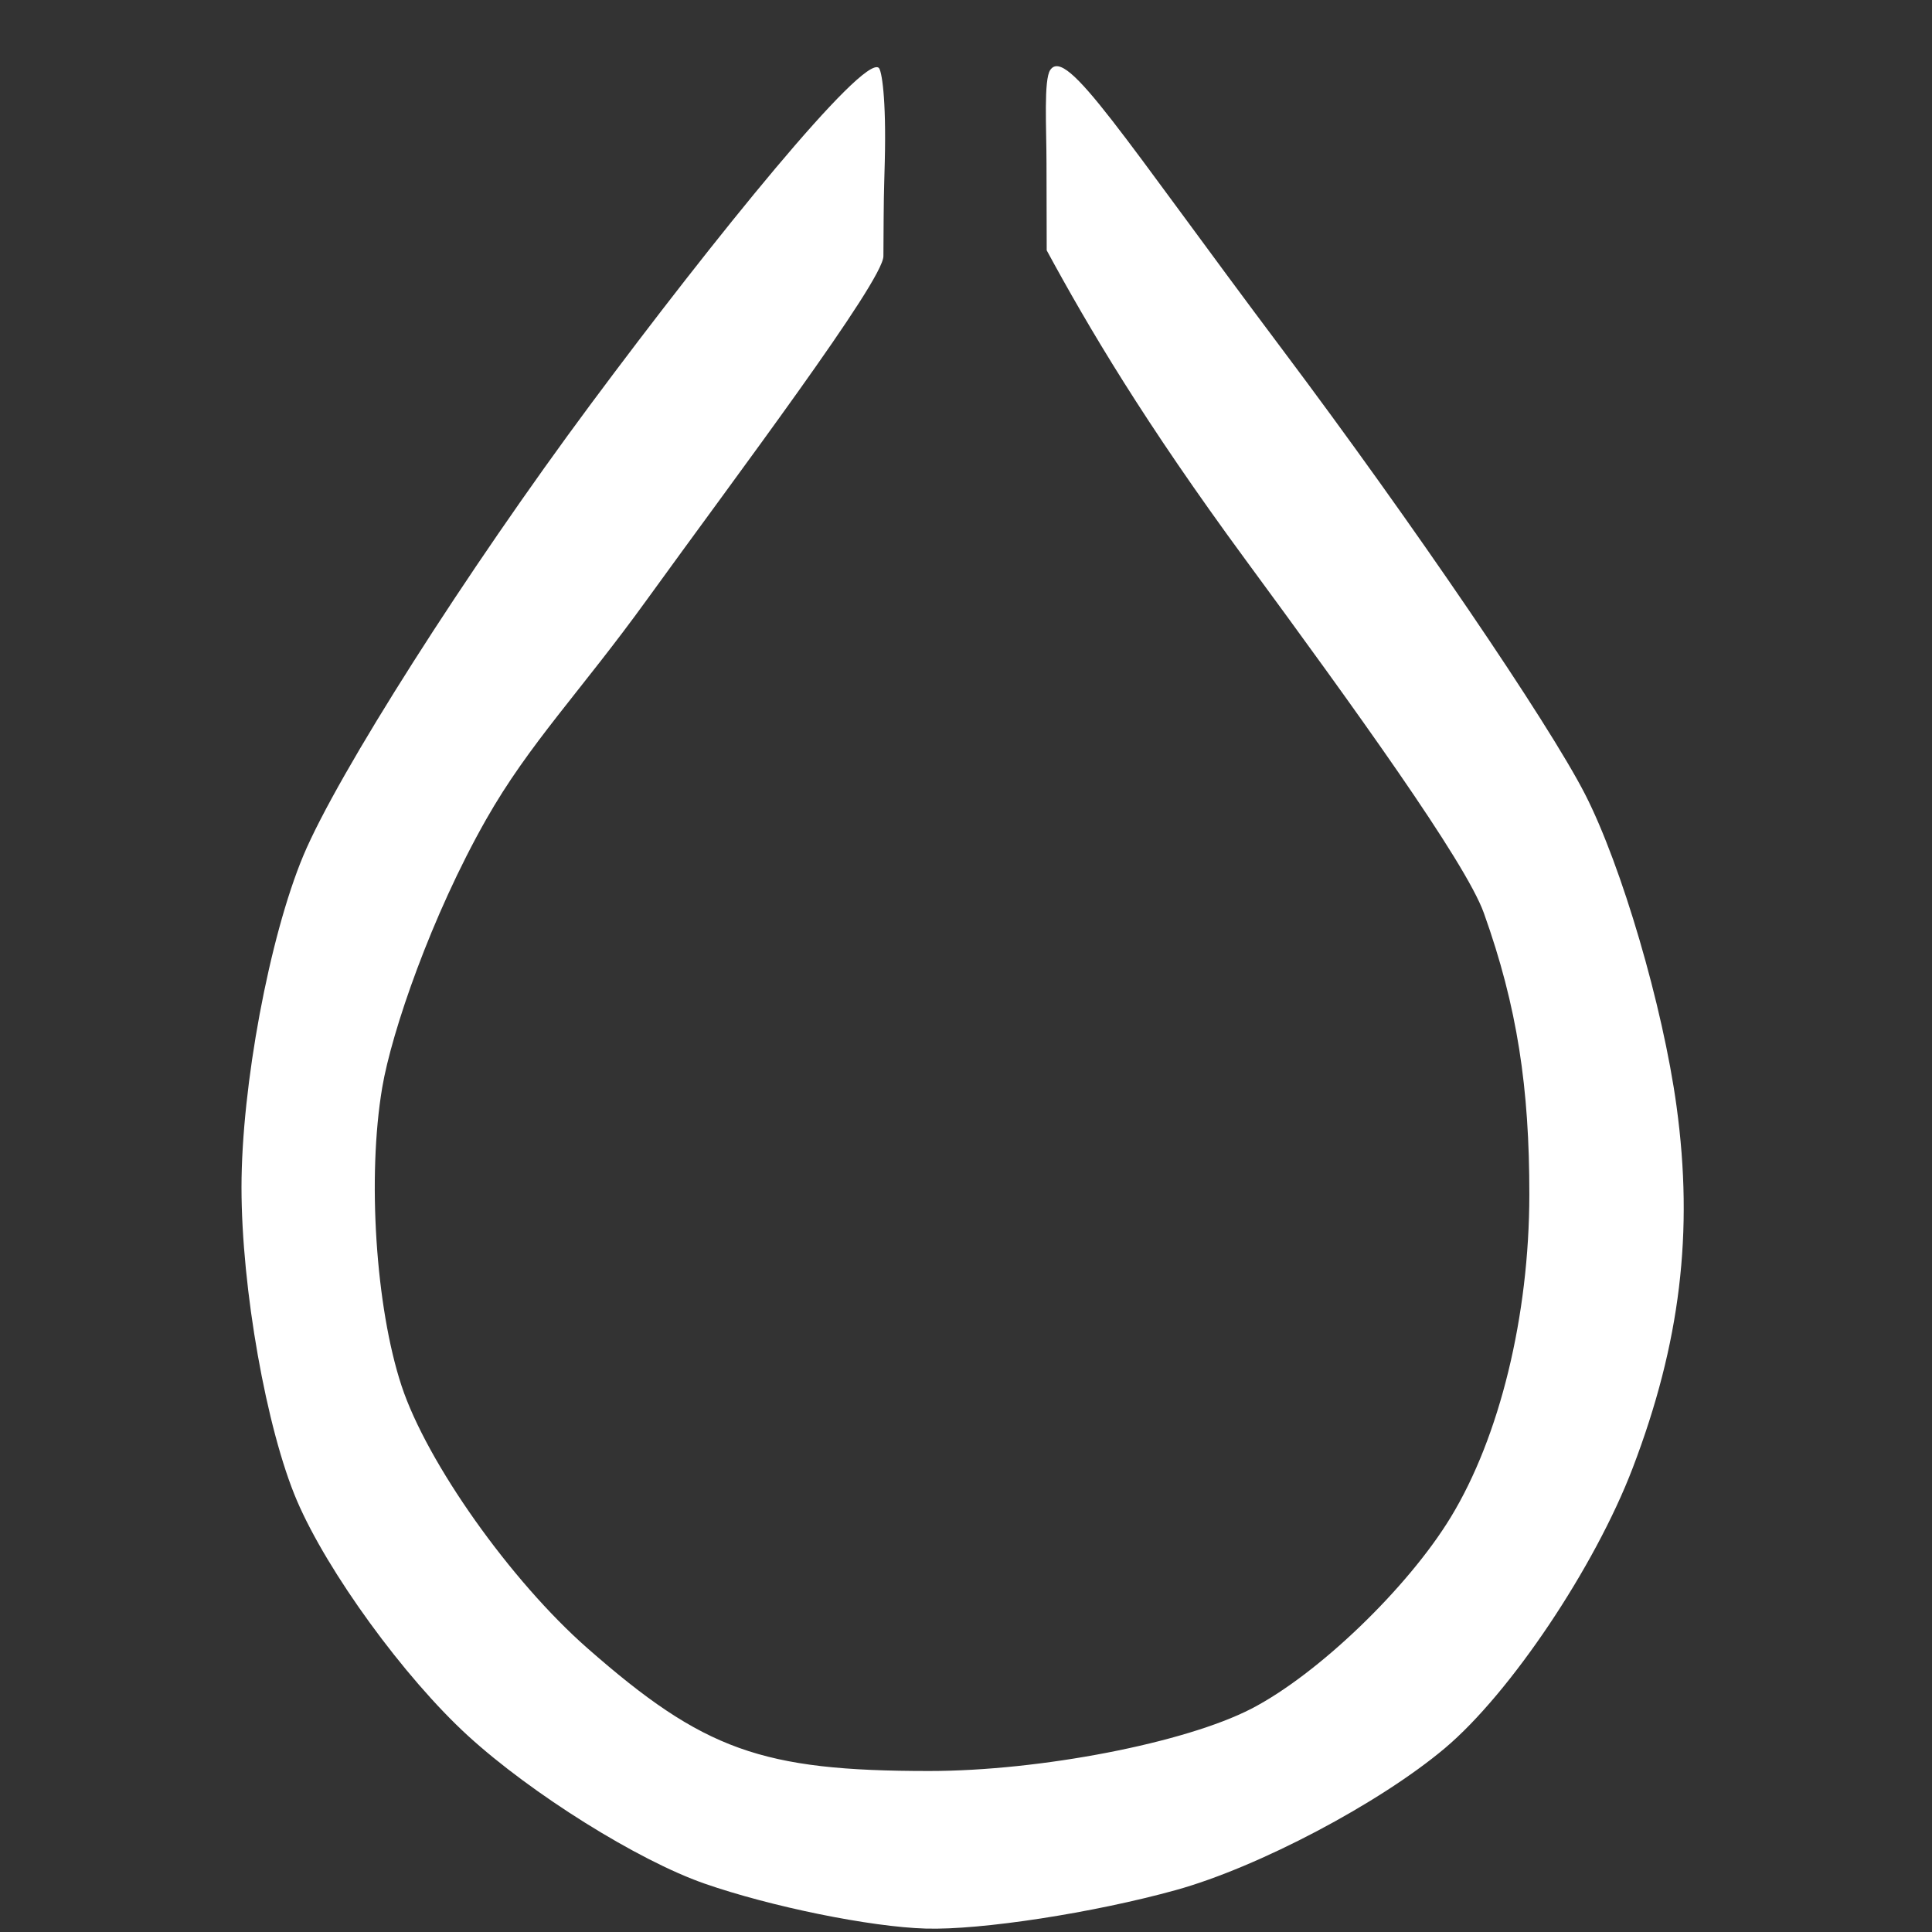 <?xml version="1.0" encoding="UTF-8" standalone="no"?>
<!-- Created with Inkscape (http://www.inkscape.org/) -->

<svg
   version="1.1"
   id="svg1"
   width="48"
   height="48"
   viewBox="0 0 48 48"
   sodipodi:docname="hyprland.svg"
   inkscape:export-filename="hyprland.png"
   inkscape:export-xdpi="512"
   inkscape:export-ydpi="512"
   inkscape:version="1.3 (0e150ed6c4, 2023-07-21)"
   xmlns:inkscape="http://www.inkscape.org/namespaces/inkscape"
   xmlns:sodipodi="http://sodipodi.sourceforge.net/DTD/sodipodi-0.dtd"
   xmlns="http://www.w3.org/2000/svg"
   xmlns:svg="http://www.w3.org/2000/svg">
  <rect x="0" y="0" width="48" height="48" fill="#333333" stroke="none"/>
  <defs
     id="defs1" />
  <sodipodi:namedview
     id="namedview1"
     pagecolor="#505050"
     bordercolor="#ffffff"
     borderopacity="1"
     inkscape:showpageshadow="0"
     inkscape:pageopacity="0"
     inkscape:pagecheckerboard="1"
     inkscape:deskcolor="#d1d1d1"
     showgrid="false"
     inkscape:zoom="5.8336309"
     inkscape:cx="-17.570532"
     inkscape:cy="42.169277"
     inkscape:window-width="1896"
     inkscape:window-height="998"
     inkscape:window-x="0"
     inkscape:window-y="0"
     inkscape:window-maximized="1"
     inkscape:current-layer="g1" />
  <g
     inkscape:groupmode="layer"
     inkscape:label="Image"
     id="g1">
    <path
       style="fill:#ffffff;fill-opacity:1"
       d="M 17.5,46.796 C 15.85,46.221 13.207,44.569 11.627,43.125 10.047,41.681 8.134,39.052 7.377,37.282 6.62,35.512 6,32.01 6,29.5 6,26.99 6.691,23.281 7.536,21.258 8.382,19.236 11.595,14.188 14.677,10.041 17.76,5.893 21.425,1.374 21.831,1.684 c 0.073,0.056 0.191,0.737 0.151,2.335 -0.025,0.998 -0.024,0.63 -0.034,2.346 -0.003,0.618 -3.673,5.484 -5.868,8.523 -1.663,2.303 -2.926,3.575 -4.005,5.476 -1.357,2.392 -2.344,5.266 -2.579,6.657 -0.374,2.213 -0.163,5.457 0.48,7.408 0.63,1.909 2.709,4.843 4.619,6.521 C 17.48,43.483 18.92,44 23.084,44 c 2.758,0 6.362,-0.697 8.009,-1.549 1.647,-0.852 3.873,-2.989 4.947,-4.75 1.22,-2.001 1.953,-5.007 1.956,-8.017 0.002,-2.649 -0.297,-4.672 -1.13,-7 -0.456,-1.274 -3.246,-5.136 -5.922,-8.778 -2.516,-3.424 -3.905,-5.78 -4.939,-7.686 0,0 -0.005,-1.561 -0.005,-2.154 0,-0.888 -0.073,-2.088 0.094,-2.329 0.406,-0.59 1.777,1.633 5.77,6.952 3.225,4.296 6.607,9.266 7.517,11.044 0.909,1.778 1.932,5.265 2.272,7.75 0.429,3.128 0.094,5.892 -1.089,8.989 -0.939,2.459 -3.039,5.592 -4.667,6.962 -1.628,1.37 -4.633,2.955 -6.678,3.523 C 27.174,47.524 24.375,47.956 23,47.915 21.625,47.875 19.15,47.371 17.5,46.796 Z"
       id="path1"
       sodipodi:nodetypes="ssssssssssssssssscsssssssssssss" />
  </g>
</svg>
